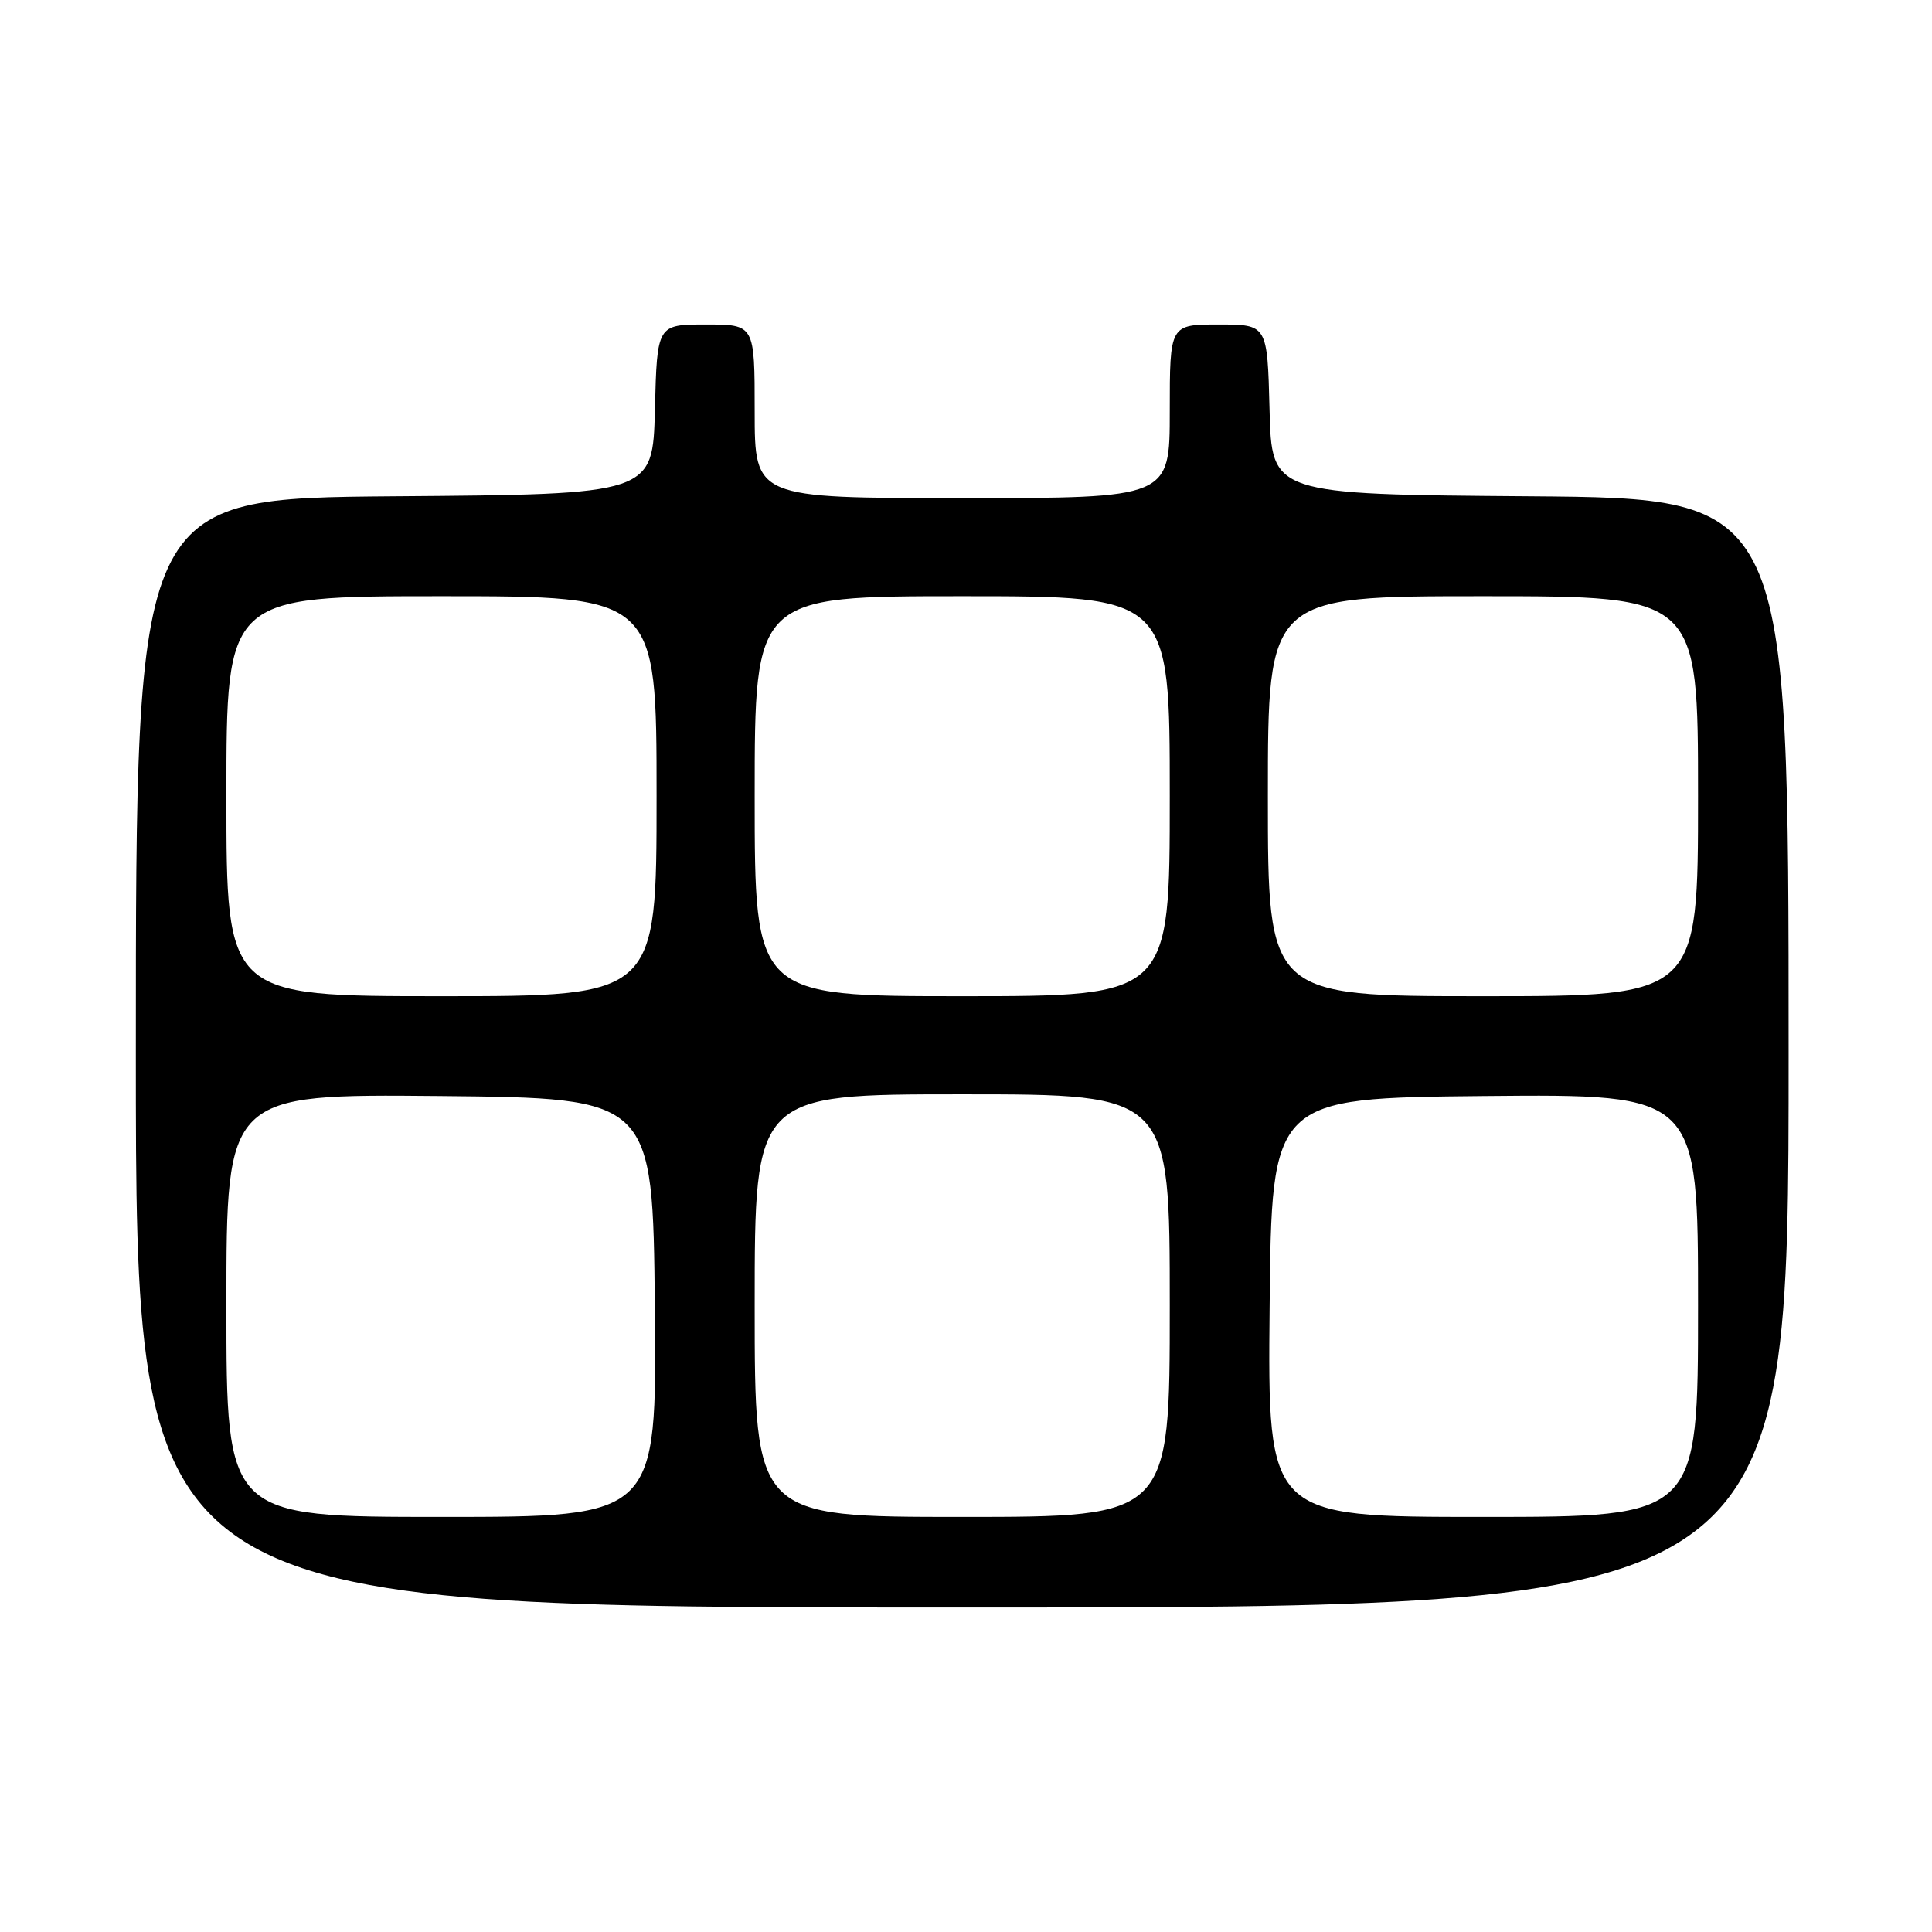 <?xml version="1.0" encoding="UTF-8" standalone="no"?>
<!DOCTYPE svg PUBLIC "-//W3C//DTD SVG 1.1//EN" "http://www.w3.org/Graphics/SVG/1.1/DTD/svg11.dtd" >
<svg xmlns="http://www.w3.org/2000/svg" xmlns:xlink="http://www.w3.org/1999/xlink" version="1.1" viewBox="0 0 256 256">
 <g >
 <path fill="currentColor"
d=" M 237.00 139.51 C 237.00 66.03 237.00 66.03 202.75 65.76 C 168.50 65.50 168.50 65.50 168.22 54.25 C 167.93 43.00 167.93 43.00 161.47 43.00 C 155.00 43.00 155.00 43.00 155.00 54.50 C 155.00 66.00 155.00 66.00 127.50 66.00 C 100.00 66.00 100.00 66.00 100.00 54.50 C 100.00 43.00 100.00 43.00 93.53 43.00 C 87.07 43.00 87.07 43.00 86.78 54.25 C 86.50 65.50 86.50 65.50 52.25 65.76 C 18.00 66.03 18.00 66.03 18.00 139.51 C 18.00 213.00 18.00 213.00 127.50 213.00 C 237.00 213.00 237.00 213.00 237.00 139.51 Z  M 30.00 172.98 C 30.00 144.97 30.00 144.97 58.25 145.23 C 86.50 145.50 86.50 145.50 86.77 173.25 C 87.03 201.00 87.03 201.00 58.52 201.00 C 30.00 201.00 30.00 201.00 30.00 172.98 Z  M 100.00 173.00 C 100.00 145.00 100.00 145.00 127.50 145.00 C 155.00 145.00 155.00 145.00 155.00 173.00 C 155.00 201.00 155.00 201.00 127.50 201.00 C 100.00 201.00 100.00 201.00 100.00 173.00 Z  M 168.23 173.25 C 168.50 145.50 168.50 145.50 196.75 145.23 C 225.00 144.97 225.00 144.97 225.00 172.98 C 225.00 201.00 225.00 201.00 196.48 201.00 C 167.97 201.00 167.97 201.00 168.23 173.25 Z  M 30.00 105.50 C 30.00 79.00 30.00 79.00 58.50 79.00 C 87.00 79.00 87.00 79.00 87.00 105.50 C 87.00 132.00 87.00 132.00 58.50 132.00 C 30.00 132.00 30.00 132.00 30.00 105.50 Z  M 100.00 105.50 C 100.00 79.00 100.00 79.00 127.50 79.00 C 155.00 79.00 155.00 79.00 155.00 105.50 C 155.00 132.00 155.00 132.00 127.50 132.00 C 100.00 132.00 100.00 132.00 100.00 105.50 Z  M 168.00 105.50 C 168.00 79.00 168.00 79.00 196.50 79.00 C 225.00 79.00 225.00 79.00 225.00 105.50 C 225.00 132.00 225.00 132.00 196.50 132.00 C 168.00 132.00 168.00 132.00 168.00 105.50 Z "/>
</g>
</svg>